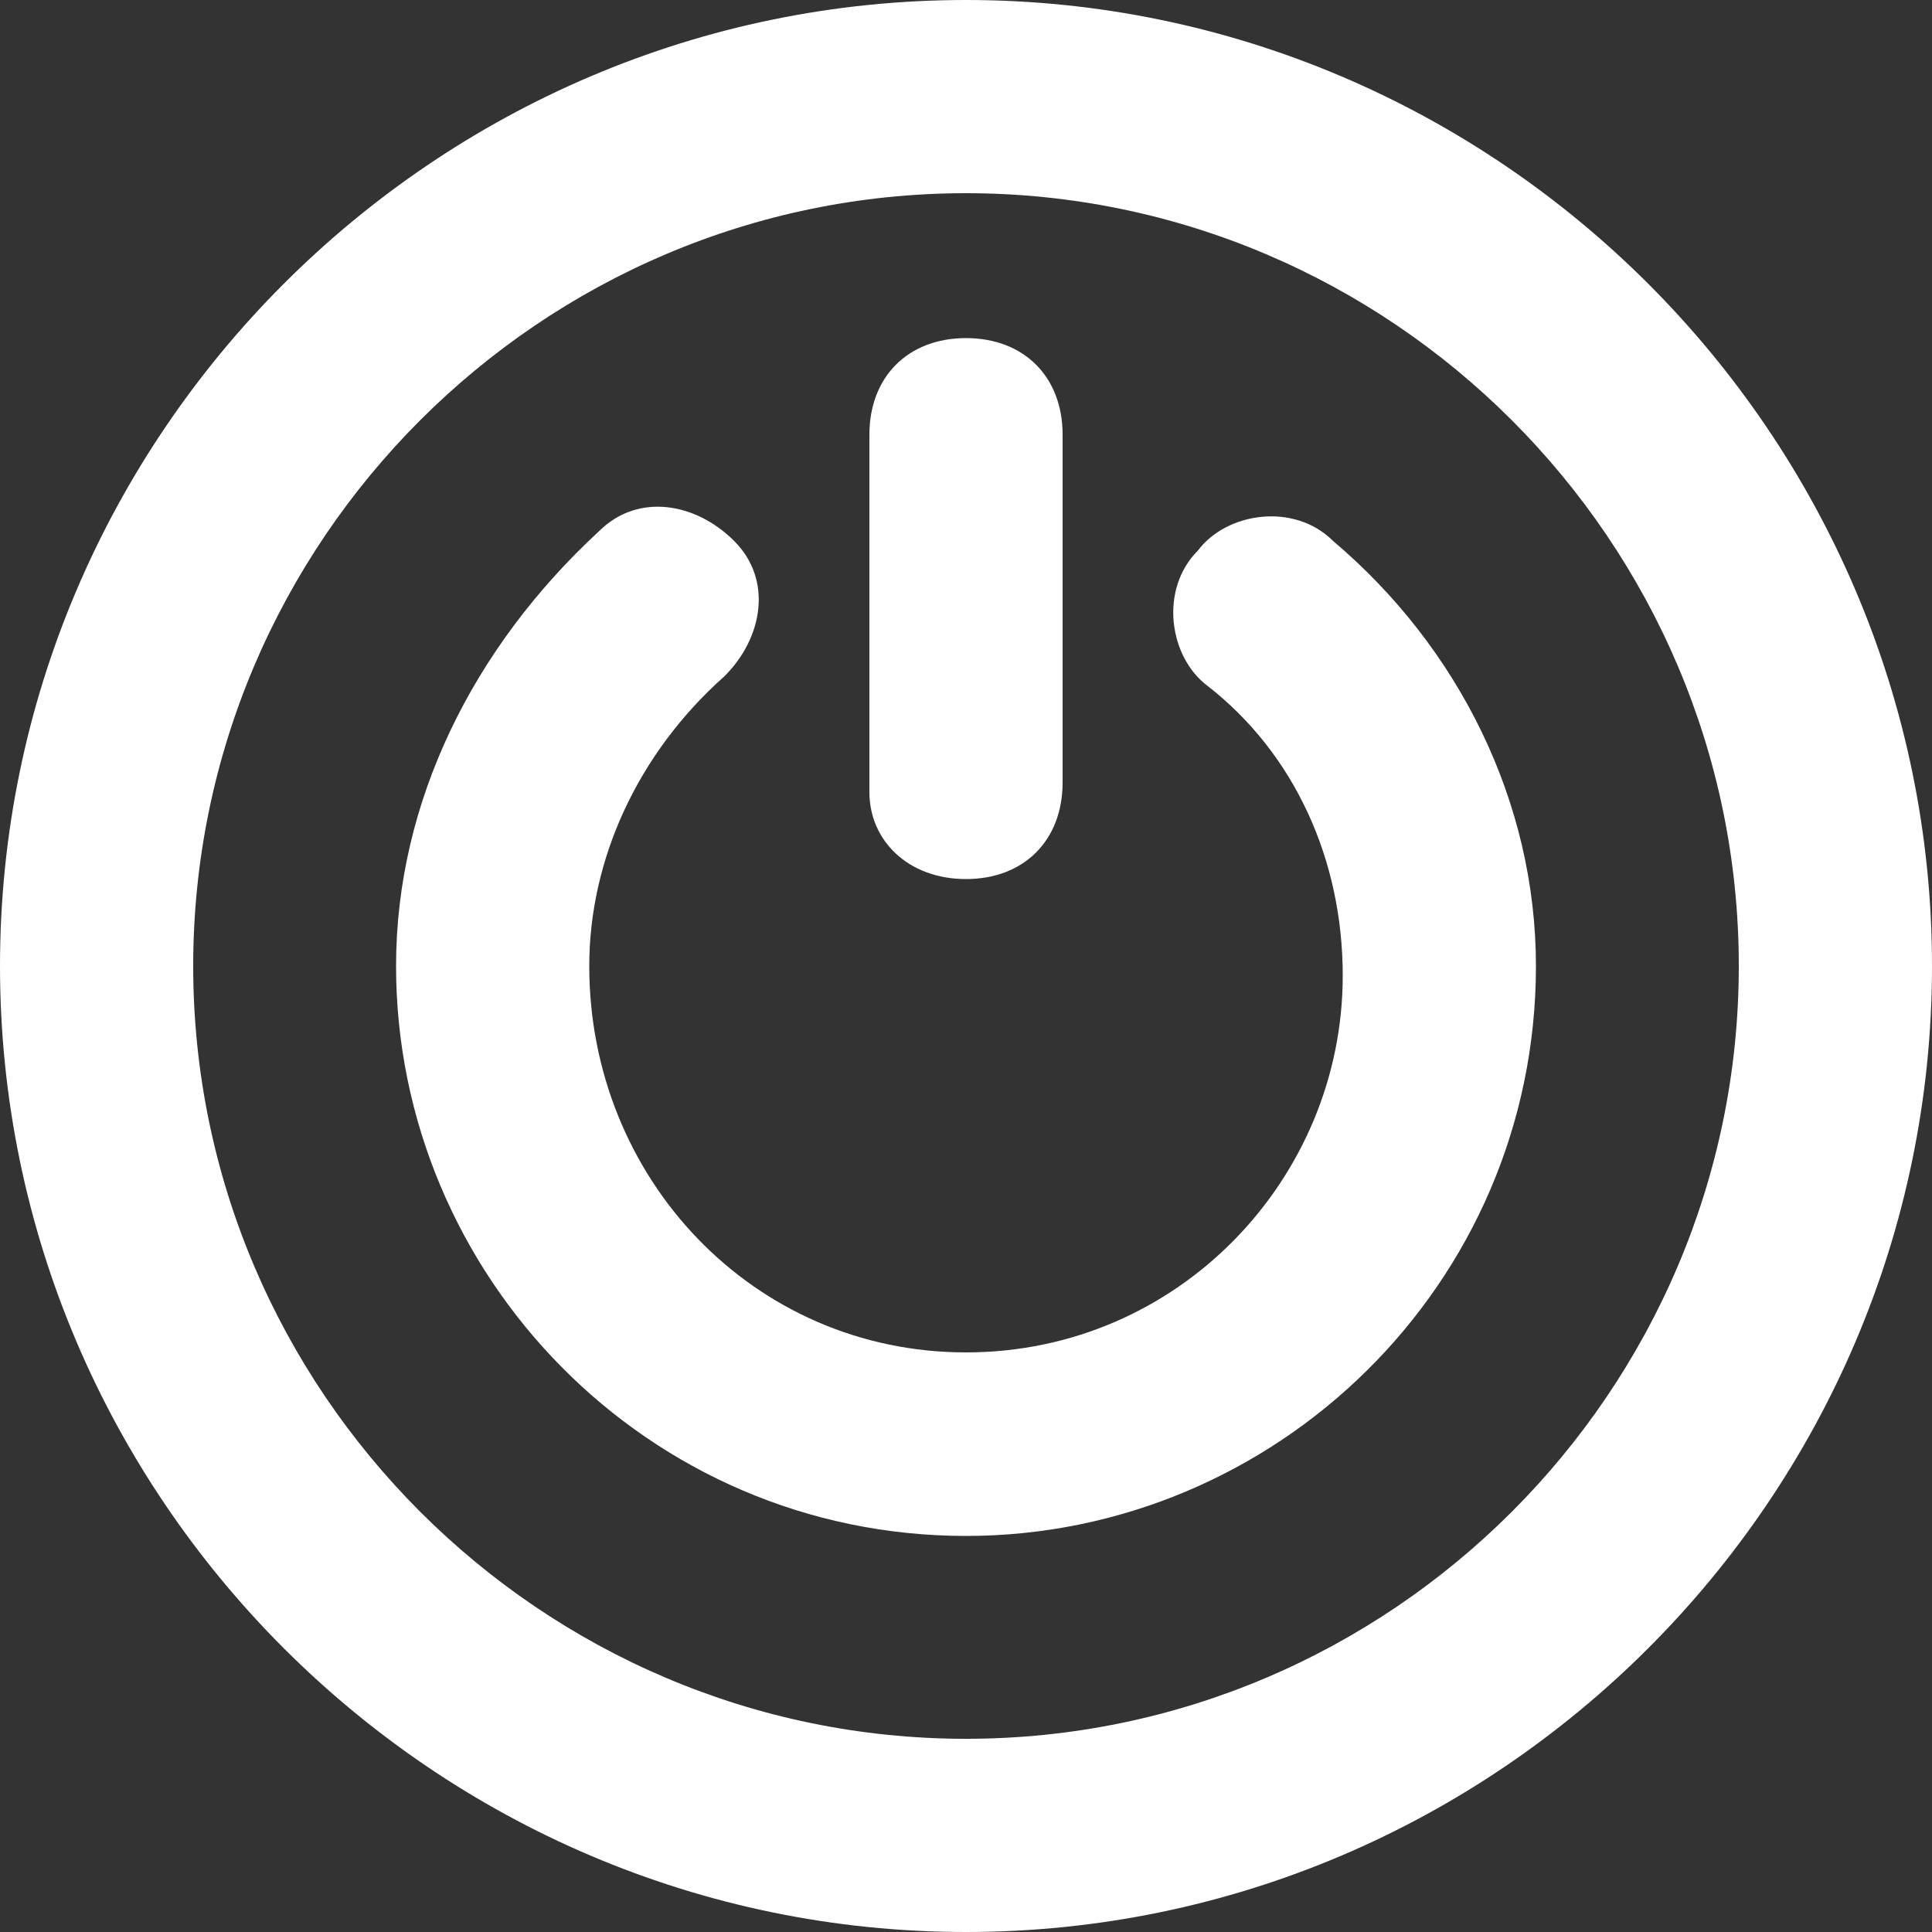<svg xmlns="http://www.w3.org/2000/svg" xmlns:xlink="http://www.w3.org/1999/xlink" width="28" height="28" viewBox="0 0 28 28"><rect x="0" y="0" width="28" height="28" fill="#333333" stroke="none"/><g id="on-offlarge"><path id="Path" fill="#fff" stroke="none" d="M 19.32 7.84 C 18.76 7.28 17.78 7.42 17.36 7.98 C 16.8 8.54 16.94 9.52 17.5 9.94 C 18.76 10.92 19.46 12.46 19.46 14.14 C 19.46 17.08 17.08 19.6 14 19.6 C 10.92 19.6 8.54 17.08 8.54 14 C 8.54 12.46 9.24 10.92 10.5 9.8 C 11.06 9.24 11.2 8.4 10.64 7.84 C 10.08 7.28 9.24 7.14 8.68 7.7 C 6.86 9.38 5.74 11.62 5.74 14 C 5.74 18.48 9.38 22.26 14 22.26 C 18.48 22.26 22.26 18.62 22.26 14 C 22.26 11.62 21.14 9.38 19.32 7.84 Z"/><path id="path1" fill="#fff" stroke="none" d="M 14 0 C 6.3 0 0 6.3 0 14 C 0 21.7 6.3 28 14 28 C 21.7 28 28 21.7 28 14 C 28 6.3 21.7 0 14 0 Z M 14 25.2 C 7.84 25.2 2.8 20.16 2.8 14 C 2.8 7.84 7.84 2.8 14 2.8 C 20.16 2.8 25.2 7.84 25.2 14 C 25.2 20.16 20.16 25.2 14 25.2 Z"/><path id="path2" fill="#fff" stroke="none" d="M 14 12.74 C 14.84 12.74 15.4 12.18 15.4 11.34 L 15.4 6.3 C 15.4 5.46 14.84 4.9 14 4.9 C 13.16 4.9 12.6 5.46 12.6 6.3 L 12.6 11.48 C 12.6 12.18 13.16 12.74 14 12.74 Z"/></g></svg>